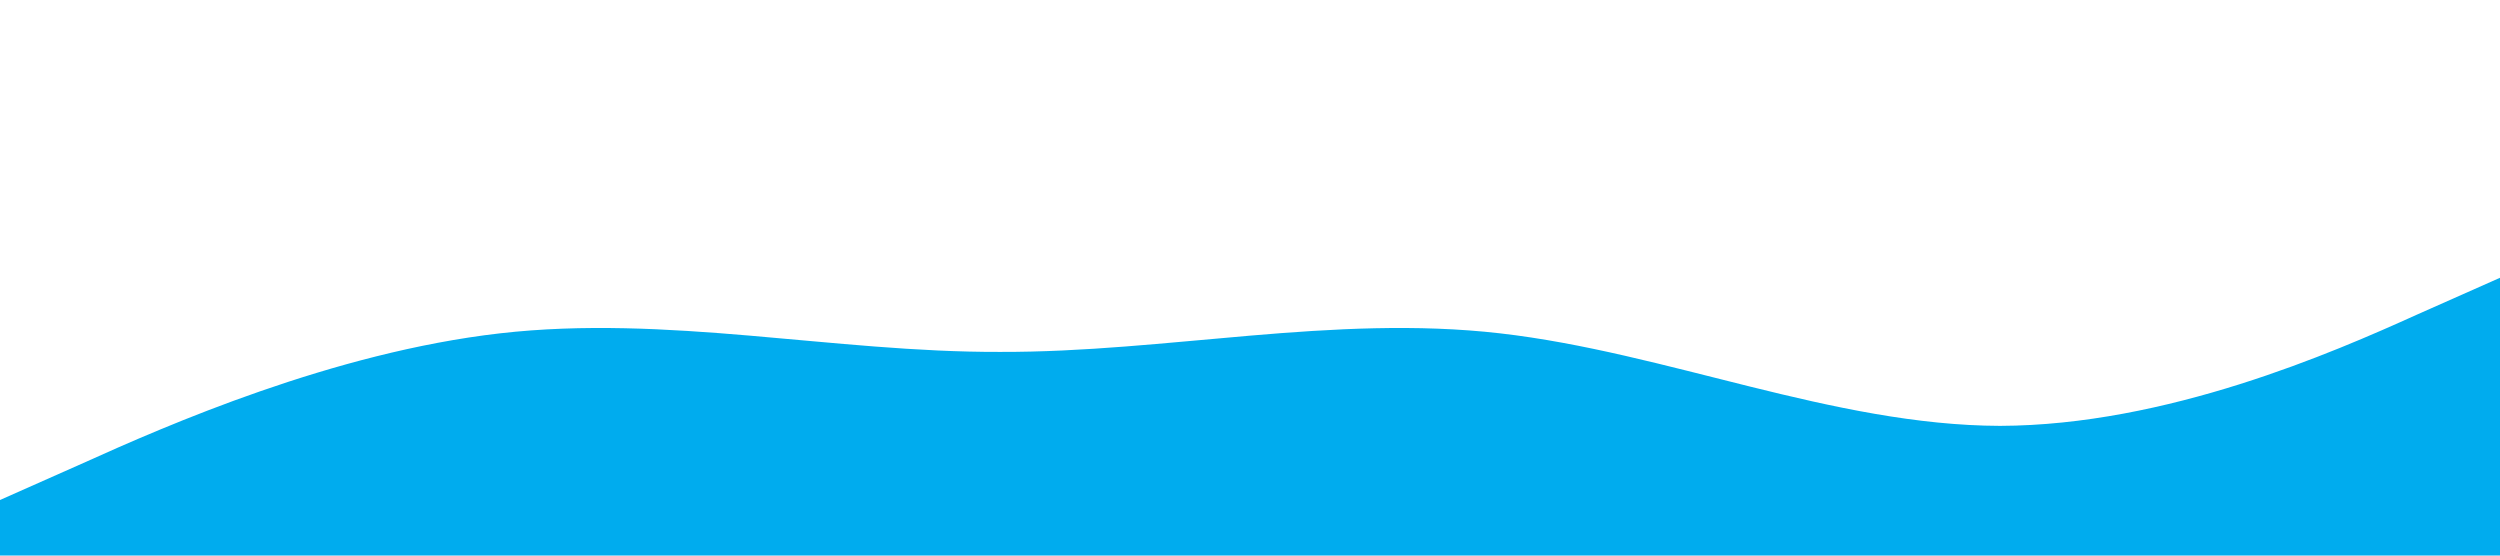 <?xml version="1.0" standalone="no"?><svg xmlns="http://www.w3.org/2000/svg" viewBox="0 0 1440 320"><path fill="#00acee" fill-opacity="1" d="M0,288L48,266.7C96,245,192,203,288,192C384,181,480,203,576,202.7C672,203,768,181,864,192C960,203,1056,245,1152,245.3C1248,245,1344,203,1392,181.3L1440,160L1440,320L1392,320C1344,320,1248,320,1152,320C1056,320,960,320,864,320C768,320,672,320,576,320C480,320,384,320,288,320C192,320,96,320,48,320L0,320Z"></path></svg>